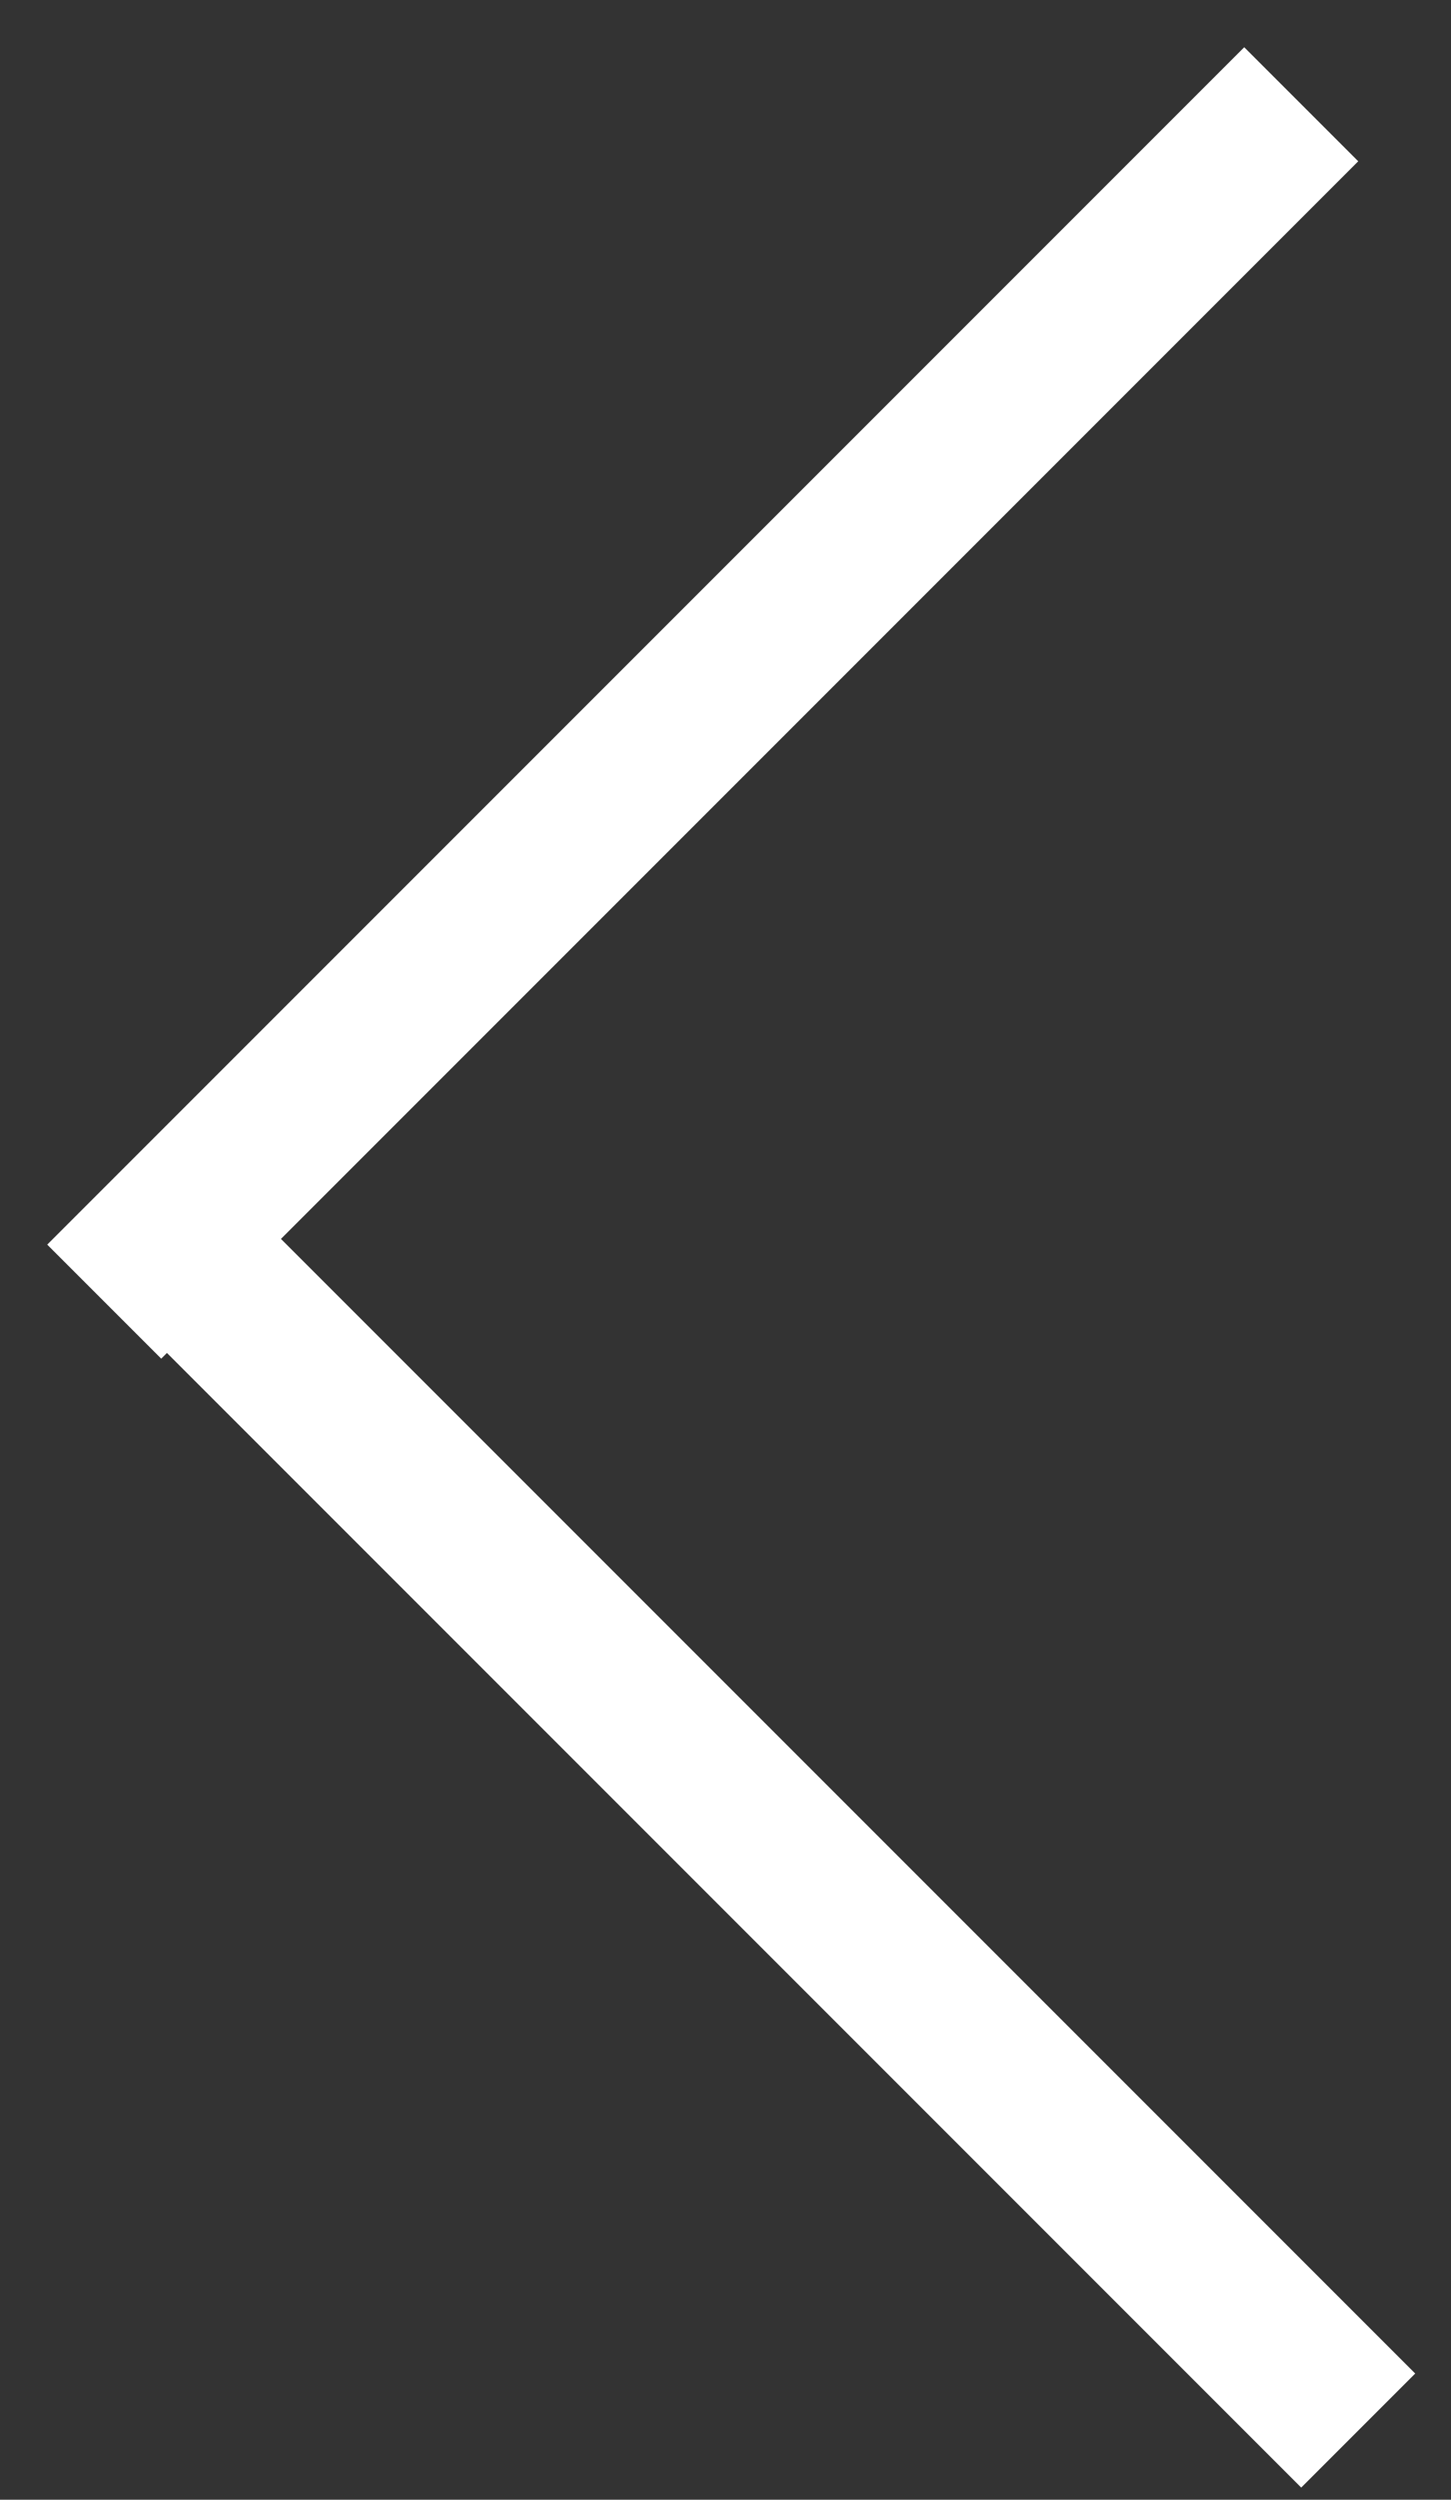 <svg width="18" height="31" viewBox="0 0 18 31" fill="none" xmlns="http://www.w3.org/2000/svg">
<rect x="0" y="0" width="18" height="31" fill="#333333" stroke="none"/>
<line x1="1.293" y1="16.142" x2="16.142" y2="1.293" stroke="white" stroke-width="2"/>
<line x1="2.707" y1="16" x2="16.849" y2="30.142" stroke="white" stroke-width="2"/>
</svg>
